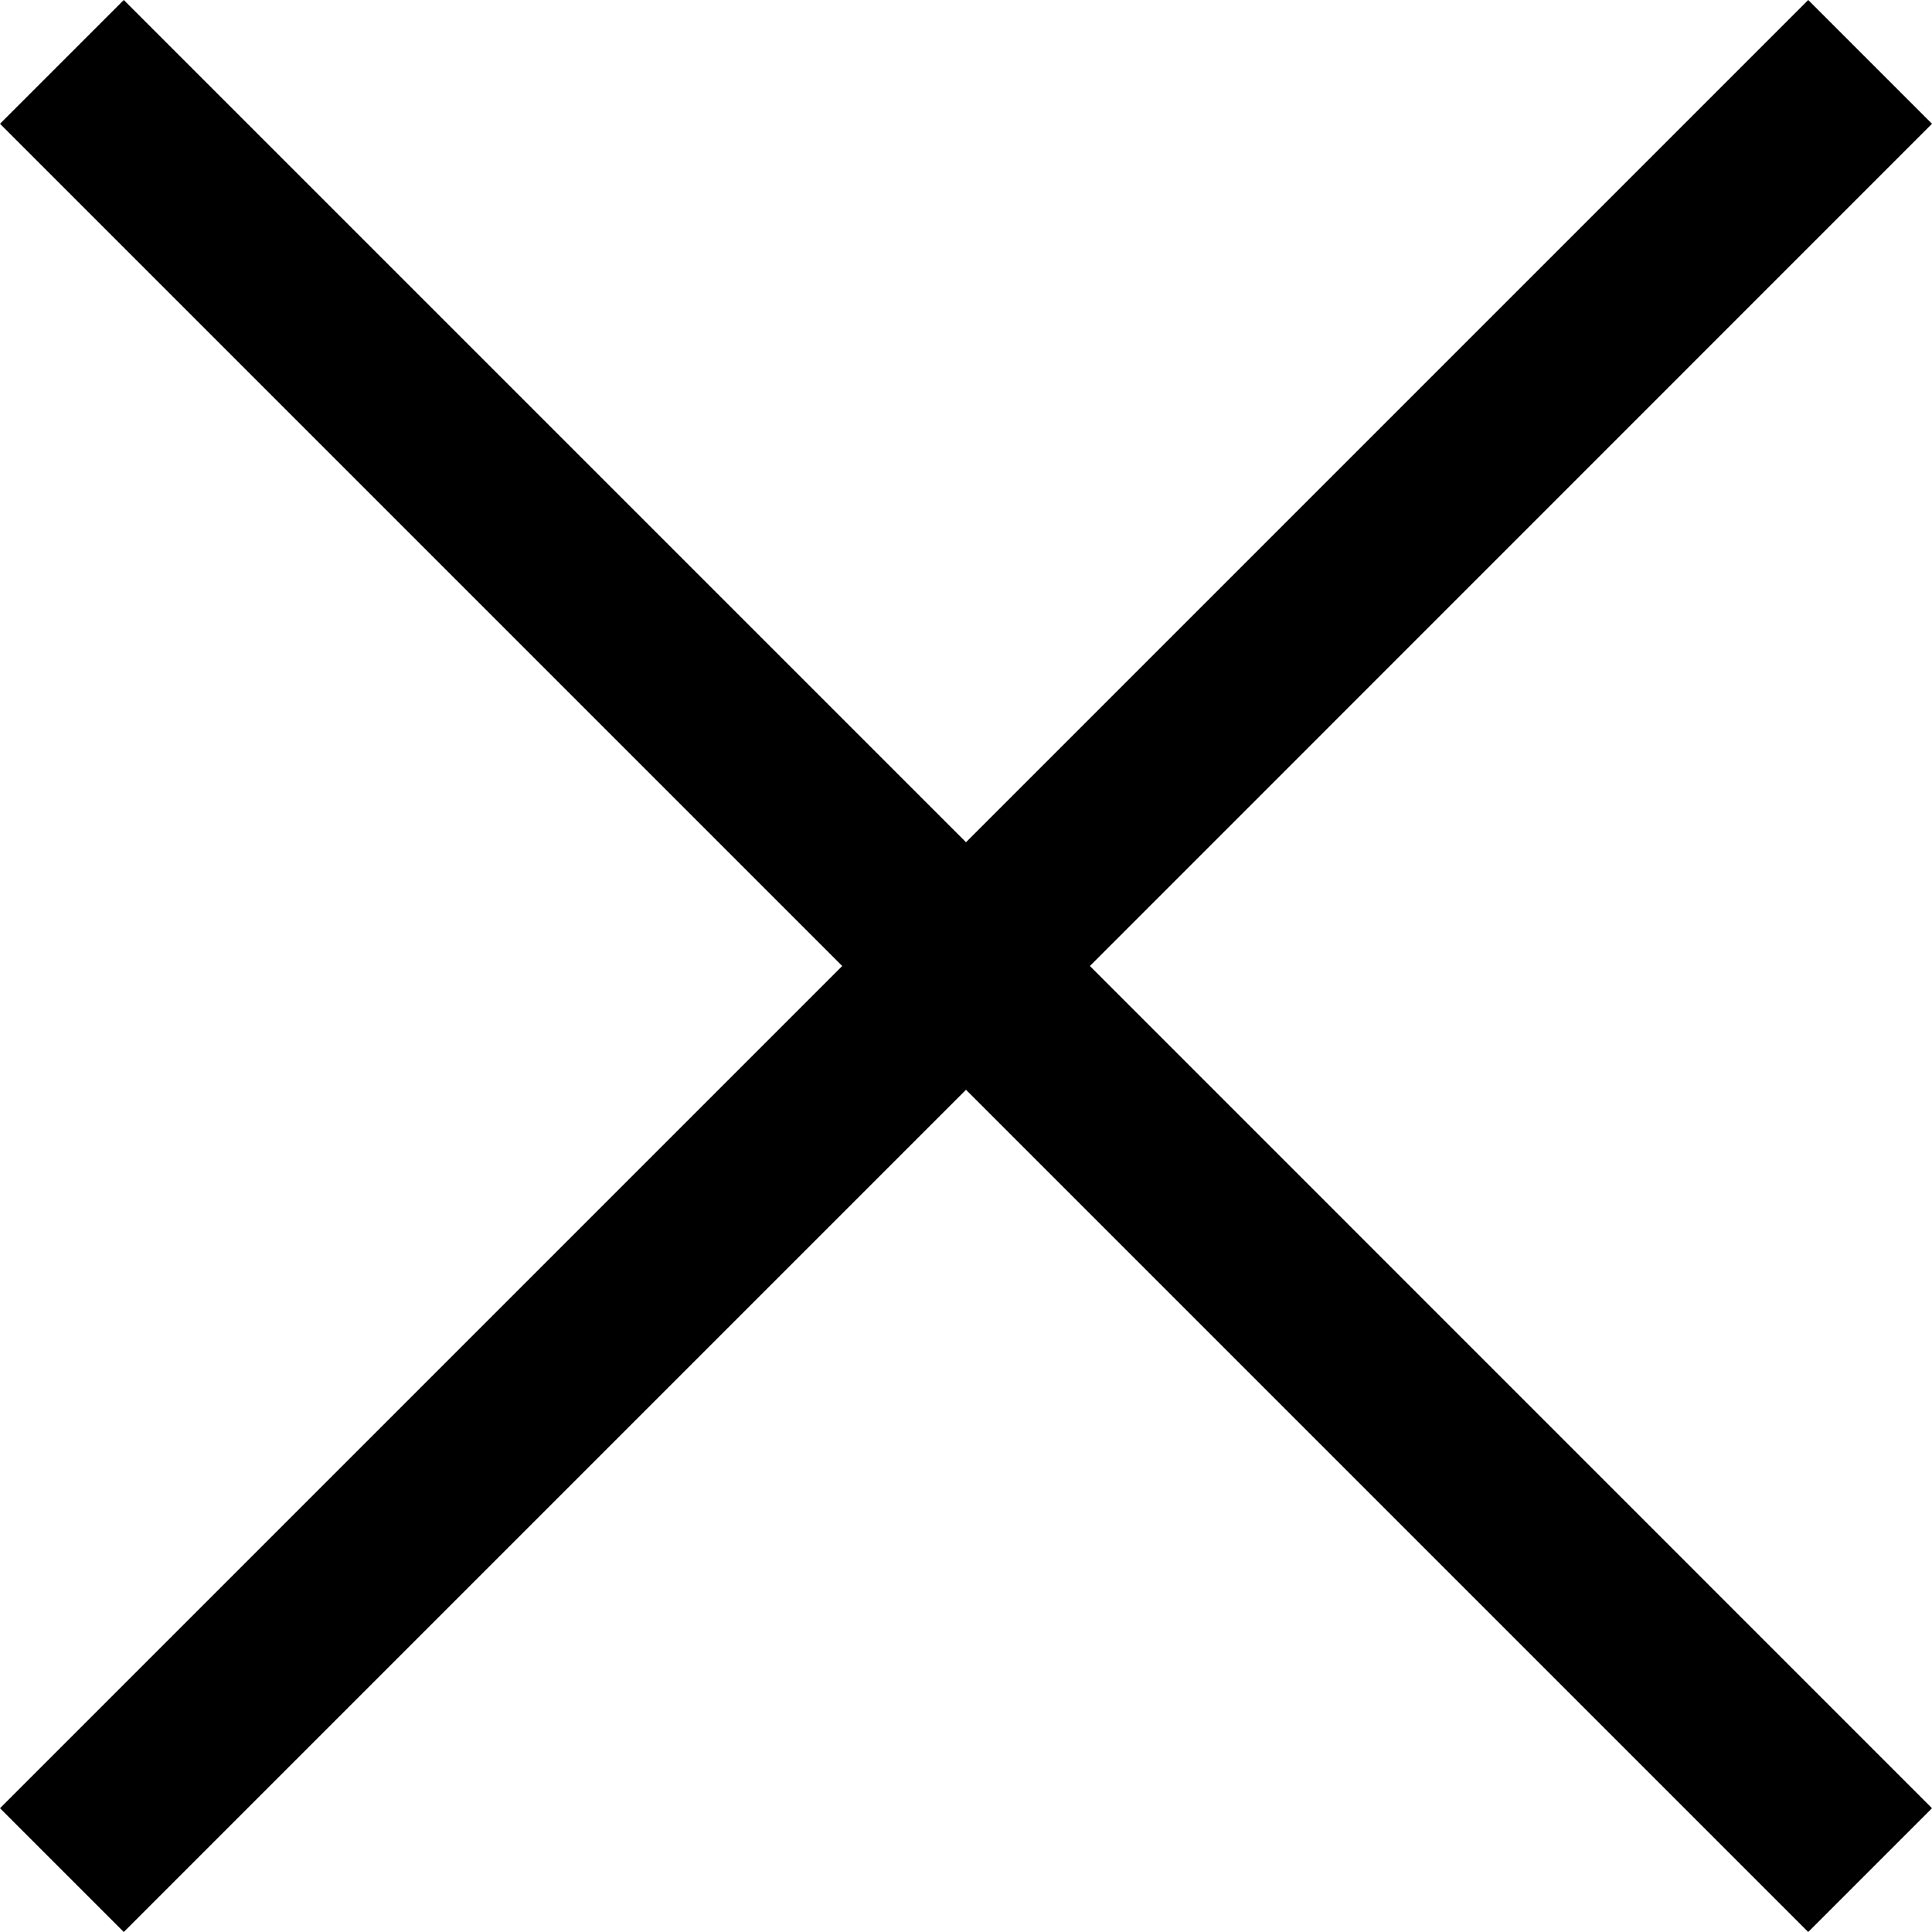 <svg width="16" height="16" viewBox="0 0 16 16" fill="none" xmlns="http://www.w3.org/2000/svg">
<path d="M16 1.025L14.975 0L8 6.975L1.025 0L0 1.025L6.975 8L0 14.975L1.025 16L8 9.025L14.975 16L16 14.975L9.026 8L16 1.025Z" fill="#000"/>
</svg>
